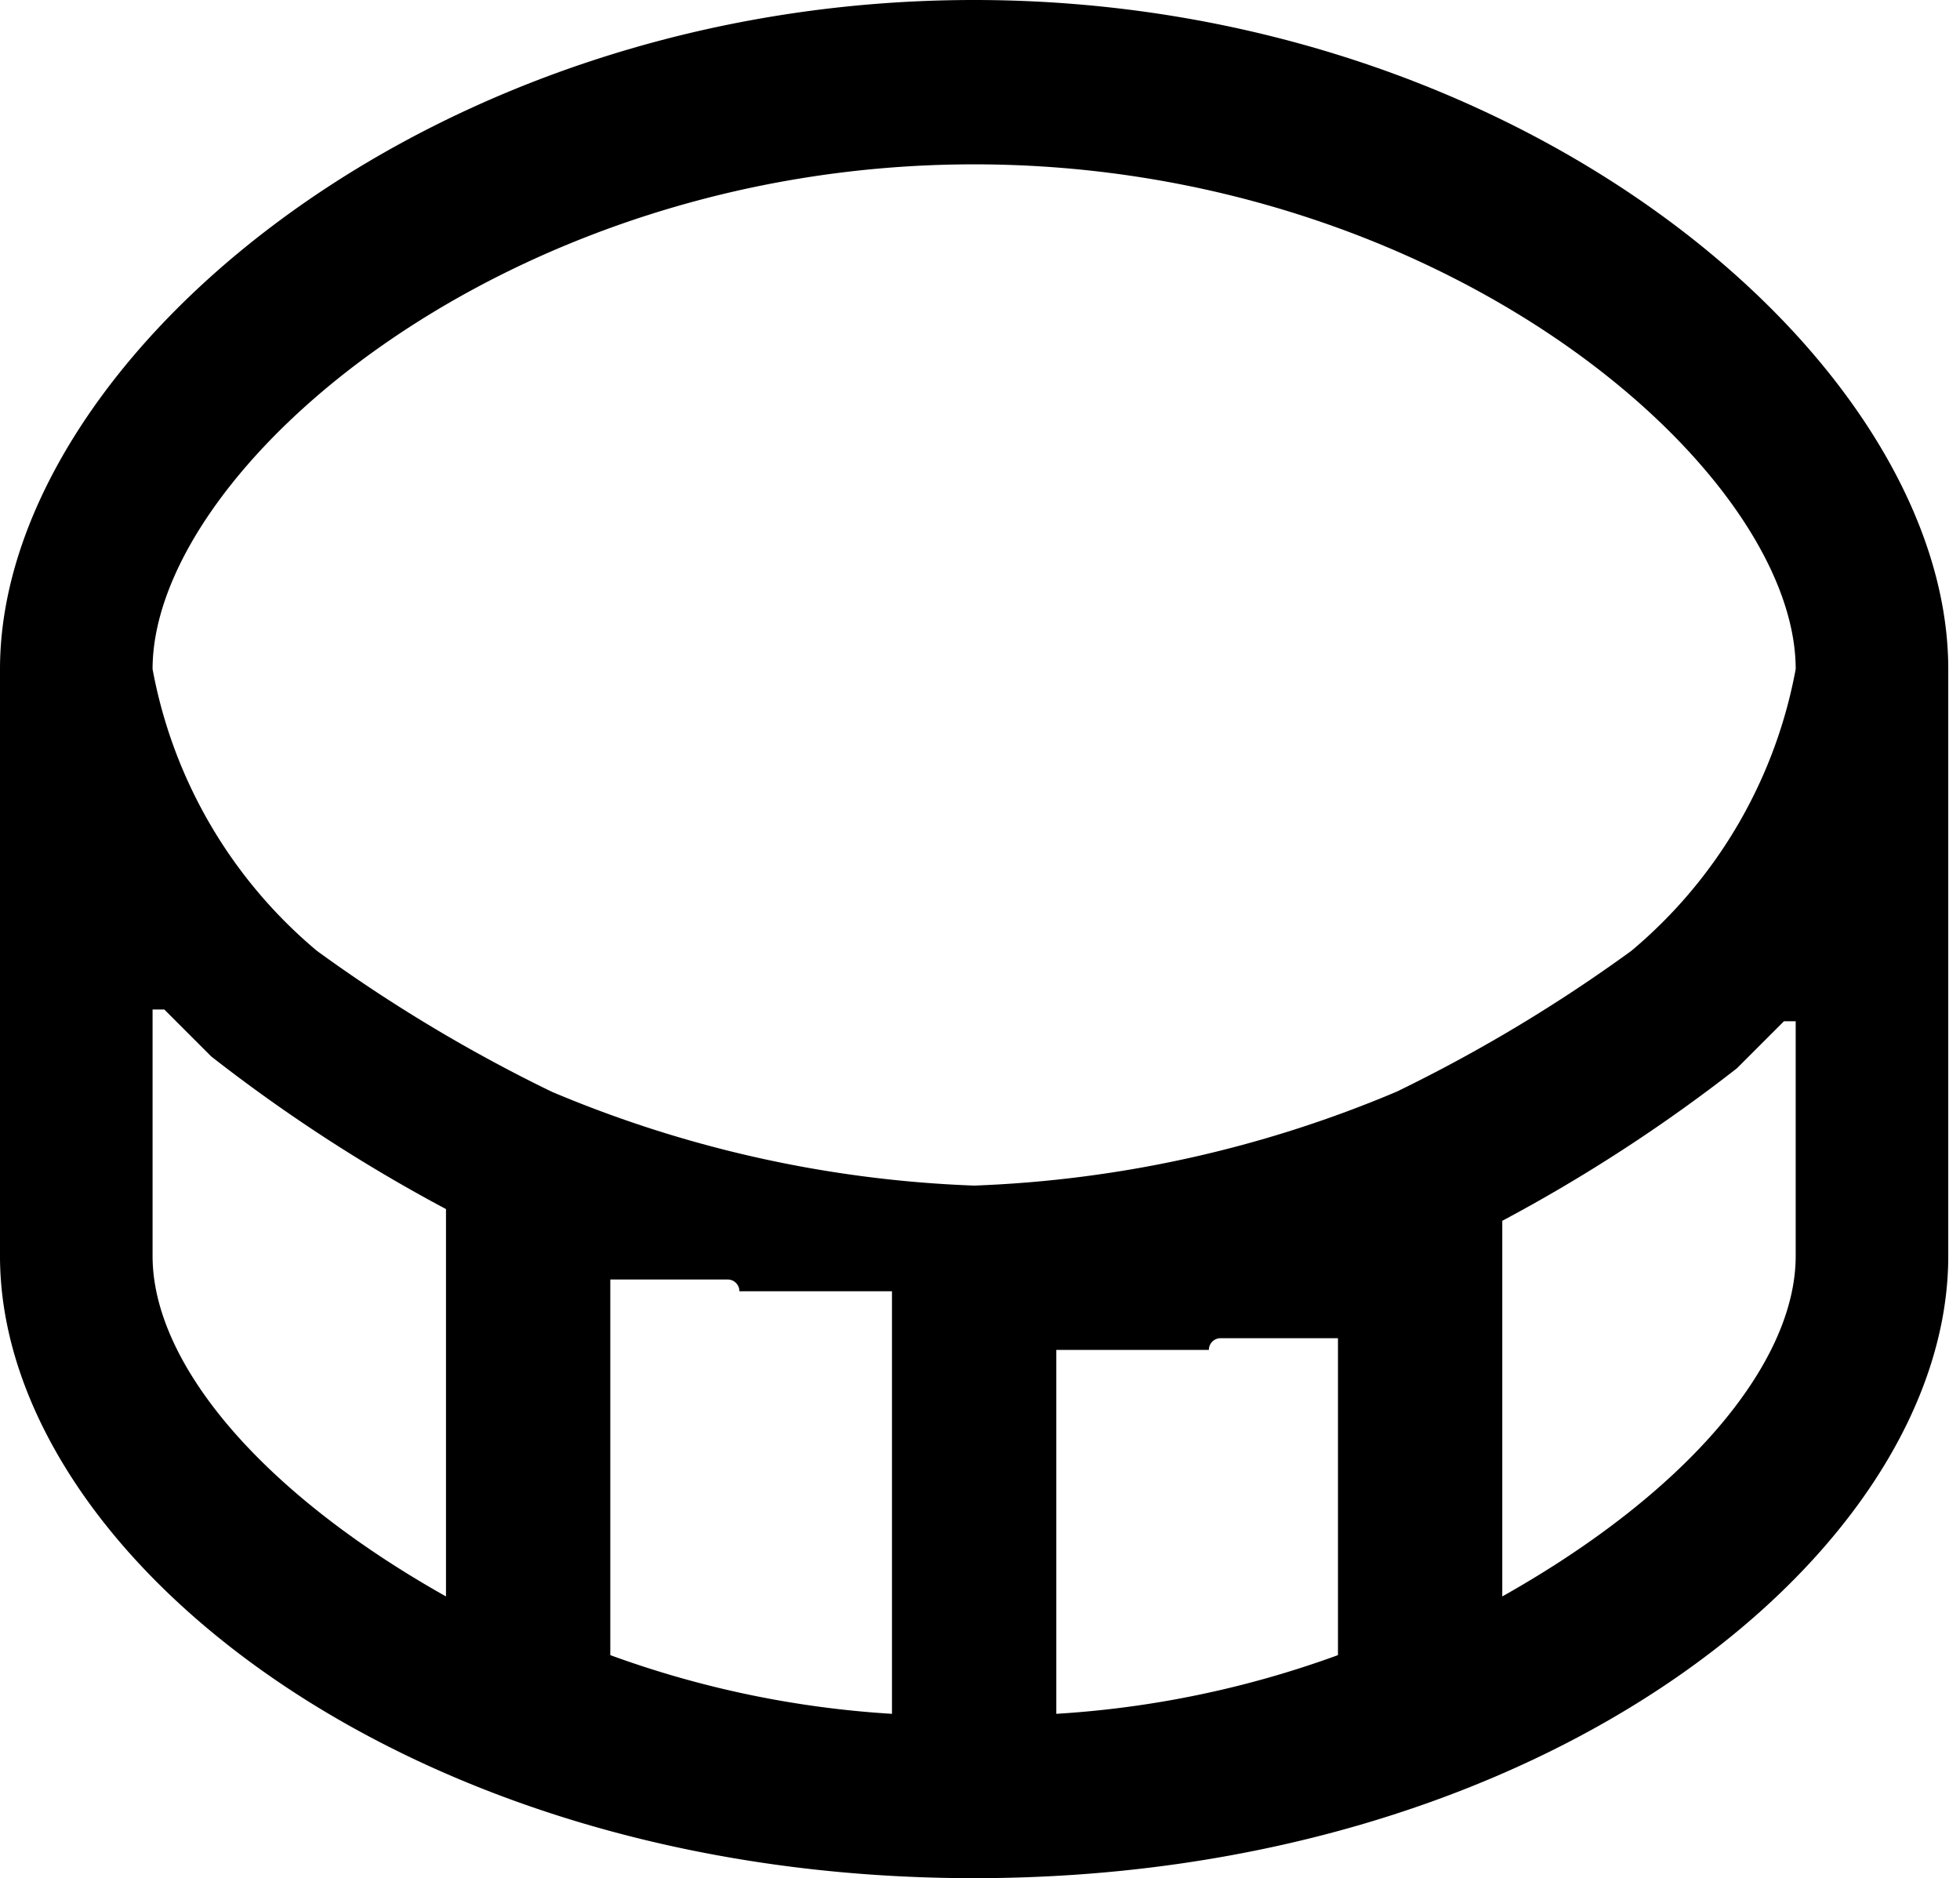 <svg id="Layer_1" data-name="Layer 1" xmlns="http://www.w3.org/2000/svg" viewBox="0 0 16.7 16"><title>coin</title><path d="M10,2C5.3,2,1.7,5.1,1.7,7.7v5C1.7,15.2,5.1,18,10,18s8.3-2.8,8.3-5.3v-5C18.3,5.1,14.7,2,10,2ZM5.5,15.6c-1.6-.9-2.5-2-2.5-2.9V10.6h.1l.4.4a13.7,13.7,0,0,0,2,1.3Zm3.8,1h0a8.5,8.5,0,0,1-2.4-.5V12.9h1a.1.1,0,0,1,.1.1H9.3Zm3.8-.5a8.5,8.5,0,0,1-2.4.5V13.5H12a.1.1,0,0,1,.1-.1h1v3.2Zm.5-4.8h0a10.2,10.2,0,0,1-3.6.8,10.2,10.2,0,0,1-3.6-.8h0a13.2,13.2,0,0,1-2-1.2A4.1,4.1,0,0,1,3,7.7C3,6,6,3.4,10,3.4S17,6,17,7.7a4.1,4.1,0,0,1-1.4,2.4,13.2,13.2,0,0,1-2,1.2ZM17,12.7h0c0,.9-.9,2-2.5,2.9V12.4a13.7,13.7,0,0,0,2-1.3l.4-.4H17v2.1Z" transform="translate(-1.7 -2)"/></svg>